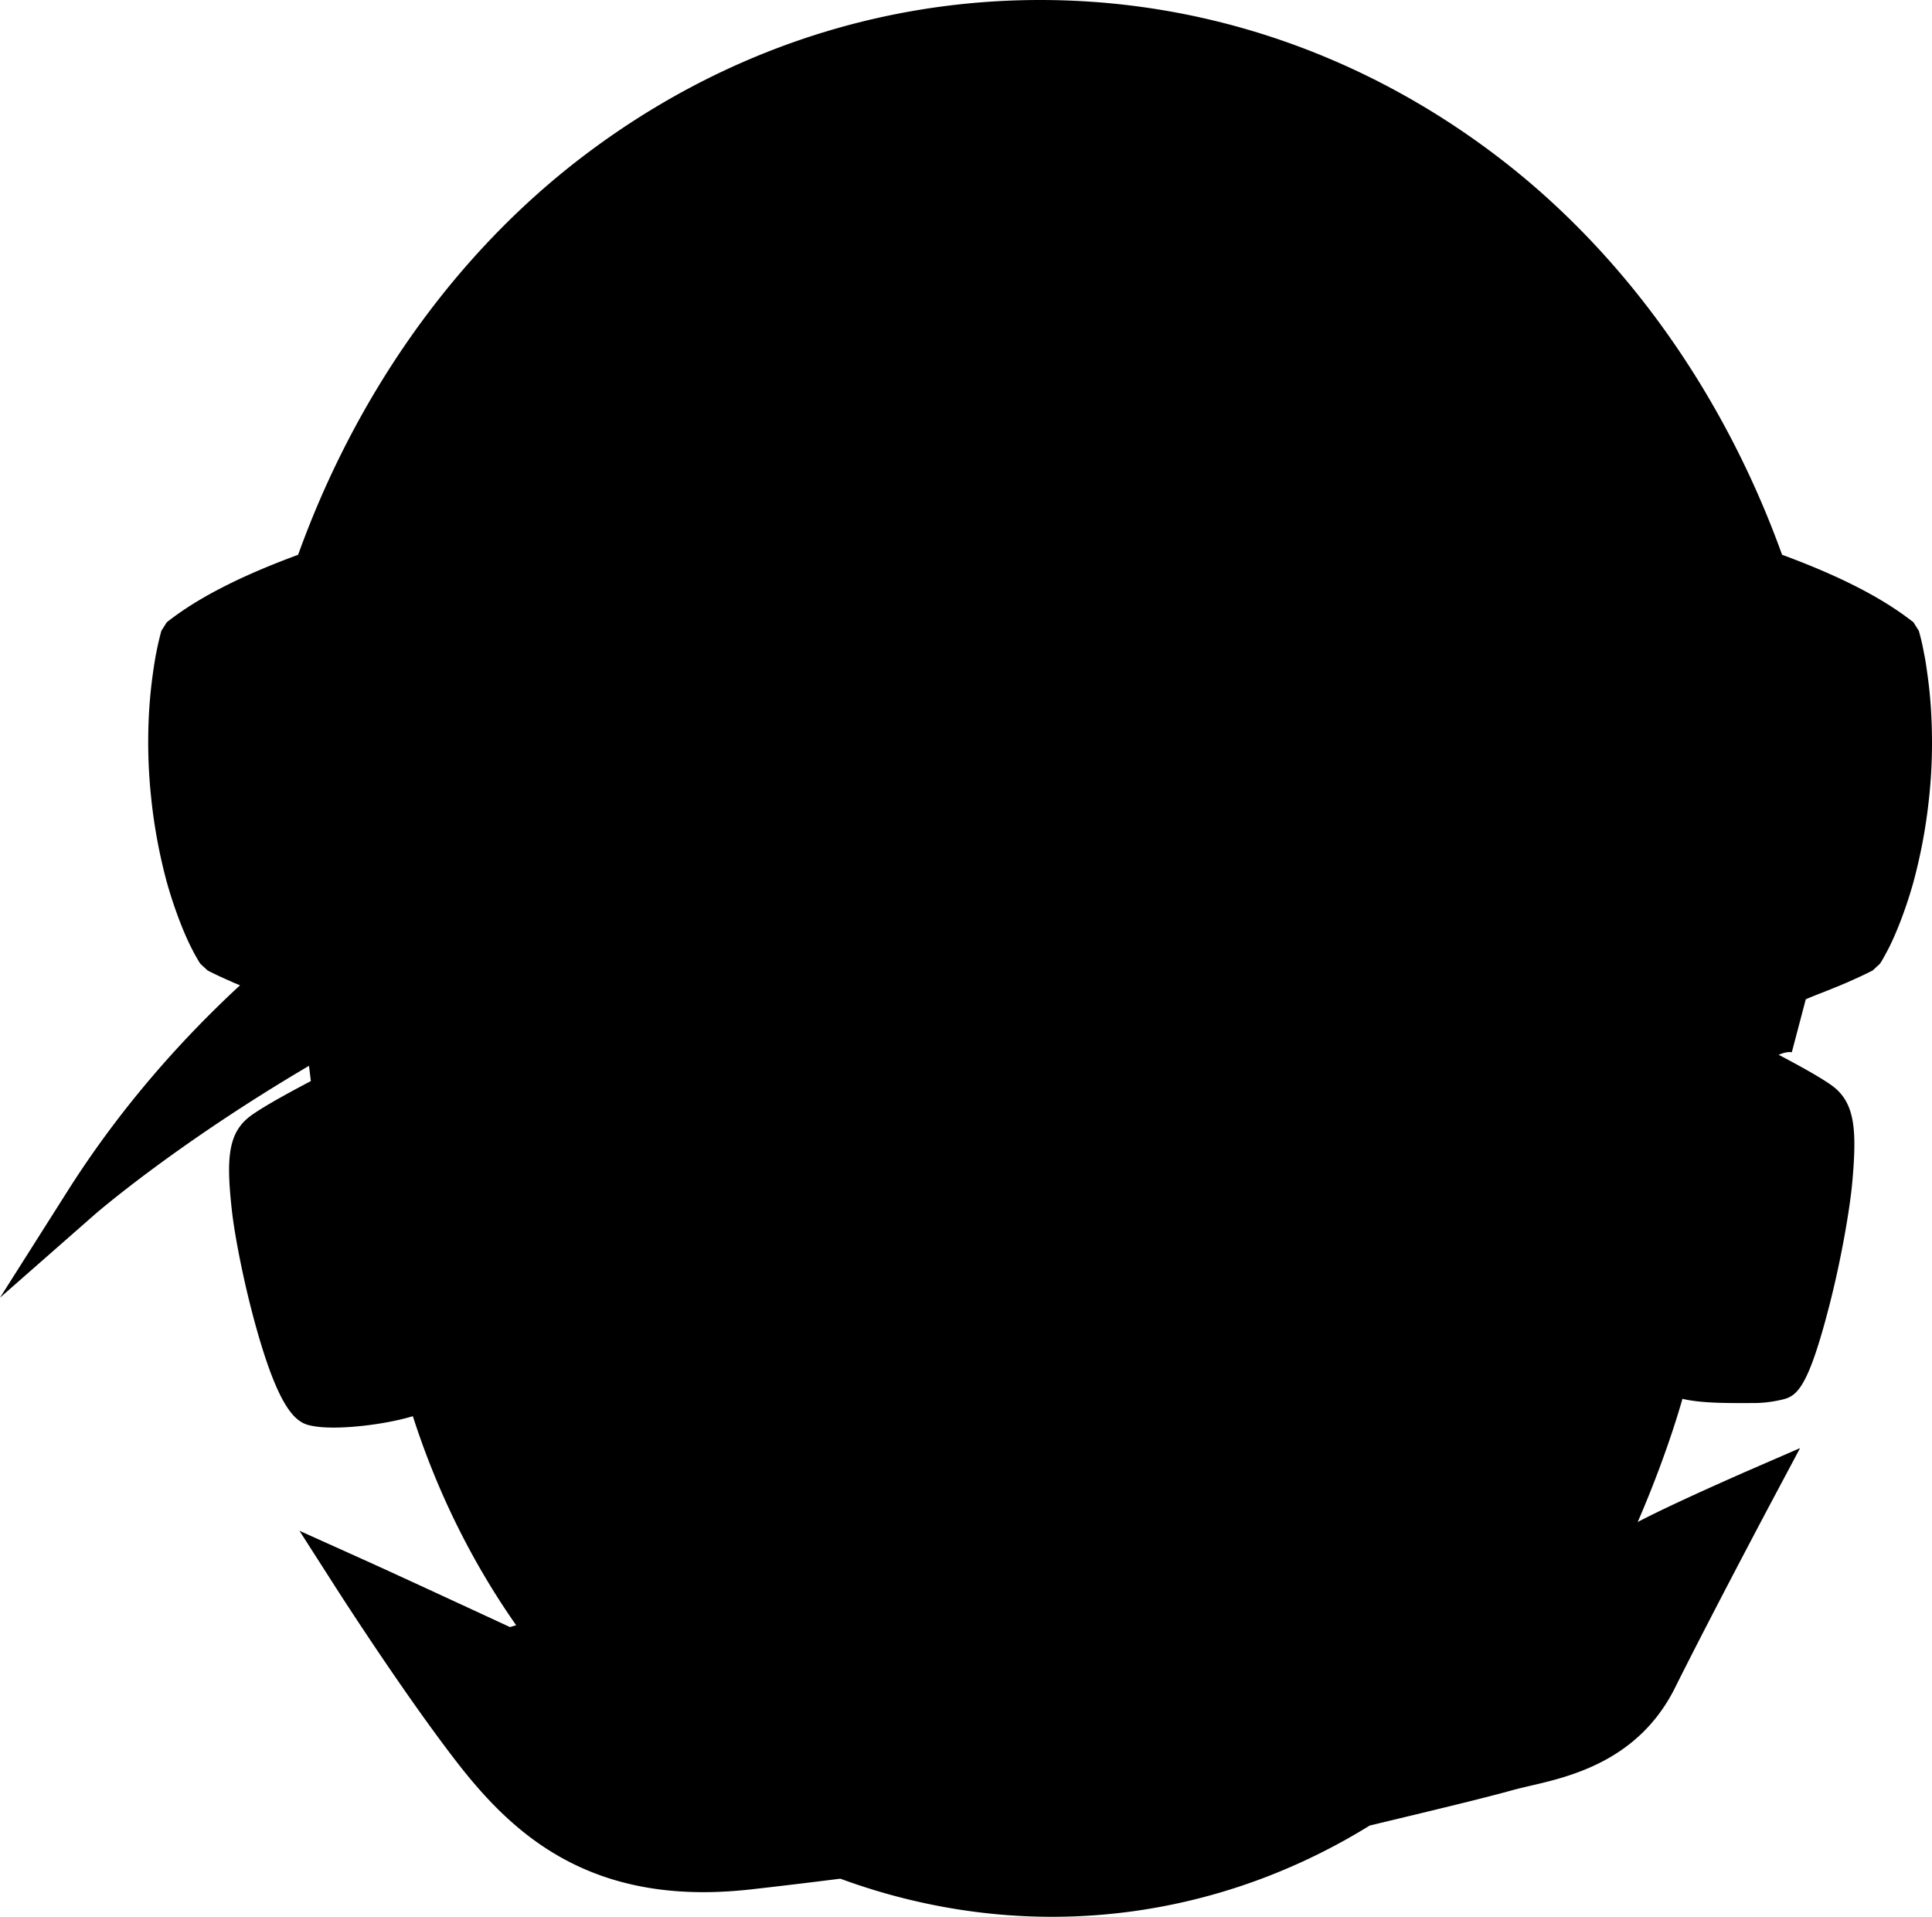 <svg xmlns="http://www.w3.org/2000/svg" viewBox="0 0 255.272 253.203">
  <path d="M254.646 88.935c-.12-.93-.263-1.86-.455-2.771a29.074 29.074 0 0 0-.66-2.836l-.711-1.128c-2.929-2.3-6.089-4.038-9.297-5.574-2.648-1.25-5.338-2.34-8.06-3.344-7.585-21.051-20.624-39.717-37.768-52.724C179.975 7.116 159.133 0 137.427 0c-21.707 0-42.55 7.116-60.27 20.56-17.144 13.005-30.184 31.672-37.768 52.728-2.715 1-5.41 2.093-8.054 3.338-3.214 1.536-6.372 3.274-9.301 5.574l-.713 1.128a39.566 39.566 0 0 0-.661 2.836c-.184.911-.322 1.84-.454 2.77a62.163 62.163 0 0 0-.534 5.552A69.782 69.782 0 0 0 20 105.634a70.724 70.724 0 0 0 2.064 10.986 59.073 59.073 0 0 0 1.795 5.354c.344.886.72 1.766 1.137 2.645.206.437.43.864.66 1.31.509.893.602 1.067.816 1.384l.962.886c.627.322 1.146.567 1.713.836l1.657.743c.307.125.595.25.908.376-7.525 6.957-15.697 15.994-22.774 27.165L0 171.419l12.547-11.013c.213-.186 10.734-9.294 28.28-19.613l.246 2.017c-1.148.597-6.665 3.493-8.305 4.864-2.718 2.258-2.85 5.76-2.122 12.296.373 3.35 1.629 9.852 3.323 15.814 2.918 10.258 5.057 12.073 6.935 12.497.847.203 1.94.297 3.17.297 3.361 0 7.666-.654 10.475-1.503 3.295 10.247 7.962 19.497 13.652 27.615-.275.074-.546.162-.821.24-3.422-1.586-15.388-7.13-19.41-8.937l-8.405-3.784 4.971 7.762c.362.56 8.943 13.94 15.948 22.958 6.553 8.41 15.525 17.019 32.455 17.019 2.038 0 4.17-.132 6.367-.374a926.9 926.9 0 0 0 11.726-1.405c17.772 6.53 37.369 6.932 55.966-.115a81.884 81.884 0 0 0 13.985-6.908c7.17-1.72 15.013-3.59 18.887-4.678.621-.168 1.399-.353 2.208-.544 5.398-1.242 14.42-3.335 19.23-12.958 4.848-9.71 12.753-24.586 12.836-24.738l3.697-6.94-7.203 3.13c-.385.176-9.511 4.15-14.252 6.635 3.294-7.584 5.235-13.862 5.911-16.273 2.655.639 6.591.557 9.486.557 1.423 0 2.887-.247 3.837-.49 1.882-.477 3.335-1.728 6.067-12.313 1.591-6.153 2.732-12.853 3.045-16.297.605-6.702.409-10.294-2.326-12.561-1.363-1.126-5.363-3.28-7.397-4.34 1.138-.487 1.696-.345 1.74-.332l1.846-7.003a59.6 59.6 0 0 1 2.12-.857c1.115-.444 2.23-.885 3.346-1.366l1.647-.743a49.72 49.72 0 0 0 1.718-.836l.962-.886c.208-.317.32-.491.447-.733.61-1.097.825-1.524 1.028-1.961.417-.88.787-1.76 1.137-2.645a58.718 58.718 0 0 0 1.792-5.354 70.577 70.577 0 0 0 2.067-10.986c.415-3.7.508-7.427.322-11.148a58.701 58.701 0 0 0-.535-5.551z"/>
  <path d="M149.066 233.148c-1.36.204-2.72.37-4.064.477-.875.043-1.793.13-2.63.13l-.312.009c1.05-2.34 1.848-4.16 2.449-5.538 1.23 1.378 2.794 3.081 4.557 4.922"/>
  <path d="M147.416 128.522c-2.126 1.726-4.366 3.332-6.699 4.743l-7.781 4.694c-4.88.595-9.116 1.802-9.358 1.875-.142.031-.276.098-.402.174a1.803 1.803 0 0 0-.805 1.018l-7.925 26.109-42.357 9.42-13.345-9.344-3.88-31.44c7.579-1.392 17.71-2.999 29.88-4.365a72.313 72.313 0 0 0-3.77 4.918l-7.245 10.4 10.551-7.033c.16-.11 6.874-4.53 17.864-9.908a482.943 482.943 0 0 1 35.979-1.35c3.16 0 6.254.038 9.293.089zm-65.93 35.42c3.01-1.627 6.41-1.389 11.733-1.376.567.01 1.158.004 1.77-.013.525 0 1.05-.009 1.607-.025 5.486-.055 10.043.463 9.96-8.142-.081-8.607-3.907-15.568-9.389-15.514-5.48.049-10.786 7.103-10.458 15.706.087 2.24.42 3.858.946 5.021-4.777 1.202-6.1 4.157-6.17 4.343zM220.83 135.668l-3.814 26.733-13.453 9.421-42.302-4.807-7.893-25.991a1.778 1.778 0 0 0-1.208-1.19c-.26-.079-5.497-1.576-11.049-2.056l1.016-.068c.875-.065 15.463-1.851 32.888-7.855 19.29 1.48 35.048 3.847 45.816 5.813zm-27.027 24.745c-.055-.208-1.216-3.666-6.308-3.06.584-1.28.848-3.006.663-5.376-.672-8.59-5.674-15.418-11.15-15.224-5.482.19-8.988 7.311-8.685 15.929.302 8.6 4.896 8.54 10.378 8.344 7.362-.14 11.404-2.4 15.102-.613z"/>
  <path d="M179.33 144.948a2.802 2.802 0 0 1-2.748 2.851 2.797 2.797 0 0 1-2.847-2.75 2.795 2.795 0 0 1 2.744-2.85 2.79 2.79 0 0 1 2.851 2.749M100.813 147.008a2.801 2.801 0 0 1-2.722 2.869 2.801 2.801 0 0 1-2.884-2.727 2.798 2.798 0 0 1 2.732-2.87 2.803 2.803 0 0 1 2.874 2.728"/>
  <path d="M239.295 147.428c-.661-.546-2.87-1.808-5.023-2.972l-3.545 24.85a1.815 1.815 0 0 1-.744 1.2l-5.073 3.548c-.12.6-.214 1.1-.304 1.57 4.984 1.227 9.825-2.367 12.543-4.96 1.257-4.896 2.352-10.708 2.73-14.868.579-6.449.067-7.832-.584-8.368M160.952 241.835c-3.291-1.17-6.308-3.08-8.934-5.676-.219-.223-.427-.438-.647-.657a53.716 53.716 0 0 1-6.223.895c-.892.04-1.743.116-2.673.116l-1.376.012-.53-.012c-3.146 4.672-8.434 7.24-12.578 8.607 12.31 2.112 25.855-1.12 32.961-3.285M52.585 180.977c-.11-.376-.226-.746-.333-1.123l-6.59-4.612a1.79 1.79 0 0 1-.743-1.24l-3.213-26.094c-2.378 1.27-5.127 2.836-5.858 3.449-.636.525-1.121 1.862-.434 8.08.522 4.674 2.164 11.856 3.841 17.237 3.337 2.552 8.252 5.243 13.33 4.303M151.102 179.786a1.774 1.774 0 0 1-1.498-1.254l-8.132-26.798c-1.364-.179-2.574-.278-3.596-.278-1.026 0-2.23.1-3.592.278l-7.905 26.028a1.778 1.778 0 0 1-1.313 1.212l-3.78.842c-.32 1.335-1.408 3.294-4.913 4.368-5.656 1.725-41.461 12.398-45.544 11.817-2.384-.334-6.92-2.837-10.275-4.86-1.343-3.162-2.086-5.311-2.256-5.821v-.01l-.01.01c.475 1.388 5.147 14.837 14.64 27.992 10.177-3 18.967-5.795 21.778-6.685 5.724-8.827 13.88-17.586 19.672-17.885a62.52 62.52 0 0 1 3.064-.081c2.838 0 5.547.202 8.062.5-2.136-1.939-2.574-4.206-2.884-5.213 0 0 7.397 5.786 16.806 4.568 9.424-1.206 15.27-6.632 15.27-6.632l.185-1.669-3.78-.429"/>
  <path d="M158.75 183.178c-1.952-.505-3.181-1.311-3.96-2.15l-.096.856s-.032 3.954-4.13 7.019c7.891-2.39 11.154-3.2 13.389-3.2 2.46 0 3.676 1.027 4.743 1.928.202.17.404.346.646.535a3228.1 3228.1 0 0 1 15.497 12.28c2.47.284 10.311 1.182 15.246 1.632 2.841.265 5.415.479 7.935.479.808 0 1.572-.028 2.295-.078 2.602-4.983 4.998-10.496 7.13-16.573-2.918 2.047-9.567 6.527-12.683 7.104-4.052.759-40.297-8.35-46.012-9.832"/>
  <path d="M249.954 89.459a59.24 59.24 0 0 0-.267-2.564 30.104 30.104 0 0 0-.271-1.818c-2.289-1.926-4.892-3.64-7.6-5.192-2.933-1.722-6.004-3.253-9.14-4.678-3.108-1.47-6.308-2.799-9.519-4.094a155.685 155.685 0 0 0-4.85-1.885c-1.62-.633-3.253-1.224-4.893-1.82 3.437.571 6.846 1.357 10.23 2.226 2.201.562 4.388 1.2 6.56 1.885C214.74 31.112 177.783 4.8 137.427 4.8c-40.361 0-77.316 26.312-92.77 66.718a125.48 125.48 0 0 1 6.553-1.885c3.38-.87 6.792-1.655 10.235-2.225a211.27 211.27 0 0 0-4.908 1.82c-1.617.6-3.235 1.23-4.842 1.884-3.213 1.295-6.406 2.624-9.525 4.094-3.125 1.425-6.195 2.956-9.132 4.678-2.709 1.552-5.306 3.266-7.6 5.192a54.427 54.427 0 0 0-.27 1.818 83.895 83.895 0 0 0-.271 2.564 65.392 65.392 0 0 0-.22 5.182c-.037 3.463.198 6.927.634 10.35.476 3.437 1.105 6.851 2.036 10.154A54.026 54.026 0 0 0 28.93 120c.305.787.634 1.568.978 2.318.169.377.344.749.526 1.104l.222.42c.253.127.52.262.77.383l1.536.733c.858.394 2.046.957 3.027 1.395.055-.05.11-.1.154-.148l-2.852-10.865c.606-.163 6.022-1.563 15.356-3.344a45.416 45.416 0 0 1-2.257-.48c-2.125-.532-4.223-1.177-6.258-1.996-1.006-.427-1.999-.89-2.945-1.426-.945-.546-1.874-1.159-2.597-1.979 10.253 3.35 31.446 1.837 50.286-.113 17.225-1.777 34.502-2.924 51.861-2.963 17.355.039 34.638 1.186 51.854 2.963 18.848 1.95 40.04 3.463 50.292.113-.715.82-1.65 1.433-2.587 1.979-.954.535-1.949 1-2.955 1.426-2.033.82-4.123 1.464-6.251 1.996-.316.075-.635.14-.95.212 10.24 1.897 16.198 3.442 16.83 3.611l-2.726 10.35c.554-.24 1.11-.48 1.644-.732l1.54-.733c.253-.121.516-.256.777-.383l.207-.42c.186-.356.367-.727.534-1.104.345-.75.674-1.531.974-2.318a55.847 55.847 0 0 0 1.586-4.856c.933-3.303 1.562-6.718 2.031-10.154.445-3.423.68-6.887.648-10.35a62.859 62.859 0 0 0-.23-5.181"/>
  <path d="M179.887 69.36c.158 4.622.045 13.01-2.11 20.858-.087.3-.075.612 0 .903-2.741-.29-5.486-.537-8.228-.76 3.076-6.45 3.748-13.318 3.898-15.74 2.364-1.676 4.715-3.694 6.44-5.262M101.414 74.622c.143 2.42.815 9.272 3.89 15.723a306.26 306.26 0 0 0-8.223.76c.074-.278.08-.586 0-.886-2.15-7.837-2.264-16.224-2.116-20.858 1.733 1.566 4.078 3.584 6.449 5.26M213.574 97.524a1.688 1.688 0 0 1-.057.23c.301.087.596.175.897.273 2.536.83 5.075 1.7 7.5 2.82-4.048-2.63-6.615-10.217-8.046-16.017.394 7.592-.257 12.407-.294 12.694M91.59 67.9l-26.184 7.448c-1.568 10.185-1.09 17.963-.838 20.662l.133-.08s.853-11.095 2.592-15.352c.896-2.186 6.377-3.58 10.555-4.58 4.188-.993 10.865-2.987 12.161 2.892.8 3.632 1.902 6.654 2.958 8.882-1.682-8.078-1.575-15.975-1.377-19.871M183.26 67.9c.214 4.05.313 12.416-1.585 20.816 1.19-2.282 2.511-5.648 3.432-9.826 1.294-5.88 7.971-3.885 12.158-2.891 4.187 1 9.661 2.393 10.557 4.58 1.476 3.603 2.31 12.1 2.53 14.627.249-3.249.525-10.552-.902-19.86l-26.19-7.445M101.206 70.168a45.28 45.28 0 0 0 2.85 2.11c.457.318.737.835.747 1.394.006.087.202 8.714 4.016 16.06.055.11.094.23.131.344 9.482-.645 18.992-.906 28.478-.912 9.492.006 18.996.285 28.473.934.038-.125.073-.246.14-.367 3.808-7.345 4.013-15.972 4.013-16.06a1.74 1.74 0 0 1 .753-1.393 44.619 44.619 0 0 0 2.742-2.037l.12-.336c1.982-19.298-1.654-37.08-3.965-45.866-.122 6.008-1.546 57.486-14.32 57.486H120.126c-13.565 0-14.656-58.04-14.656-58.04l-.699 2.06c-2.314 9.256-5.491 26.266-3.566 44.623M61.337 97.749c-.012-.075-.033-.148-.05-.225-.042-.287-.696-5.108-.302-12.707-1.432 5.804-4.006 13.404-8.06 16.033 2.425-1.125 4.975-1.996 7.515-2.828.296-.093.6-.181.897-.273"/>
  <path d="M224.607 175.624a56.262 56.262 0 0 1-.75 3.406c2.908.678 7.662 1.204 9.935.76.973-1.057 2.23-4.724 3.358-9.127-2.718 2.594-7.56 6.188-12.543 4.96M120.404 246.798c6.945 1.902 14.039 2.727 21.028 2.264 7.012-.477 16.115-1.99 25.778-5.913a23.9 23.9 0 0 1-6.258-1.313c-7.106 2.166-20.65 5.398-32.96 3.286-3.26 1.073-5.814 1.406-6.063 1.437-.514.058-.94.13-1.525.24M53.044 182.534c-.16-.517-.307-1.038-.46-1.557-5.078.94-9.993-1.75-13.327-4.302 1.08 3.455 2.169 6.17 2.984 6.995 2.515.44 8.078-.332 10.803-1.136M60.553 191.14c3.354 2.024 7.89 4.528 10.275 4.861 4.083.58 39.888-10.092 45.544-11.817 3.504-1.074 4.594-3.033 4.914-4.368L69.63 191.319a2.37 2.37 0 0 1-.387.039h-.006c-.356 0-.713-.11-1.017-.321l-2.012-1.404-6.034-4.226v-.01l-2.435-1.7c.042.138.092.275.137.412.138.4.274.807.42 1.2v.01c.17.51.913 2.66 2.256 5.821M219.007 181.217c.33-1.22.654-2.454.949-3.7l-1.793 1.258-4.827 3.38-5.221 3.661c-.268.185-.58.296-.9.32a1.784 1.784 0 0 1-.318-.008l-52.016-5.913-.088.81c.778.842 2.007 1.646 3.958 2.152 5.715 1.481 41.958 10.59 46.011 9.83 3.115-.577 9.767-5.057 12.682-7.104.025-.07.05-.139.073-.21a177.615 177.615 0 0 0 1.49-4.477"/>
  <path d="M163.97 111.137c-.41.53-.858 1.11-1.34 1.716-2.47 3.122-5.892 7.104-9.945 11.011-4.721-.148-9.569-.23-14.559-.23-8.247 0-16.154.218-23.662.579 10.613-4.398 23.357-8.699 37.16-11.278a142.871 142.871 0 0 1 12.346-1.798M101.884 115.886c-3.793 2.663-8.066 6.055-12.213 10.175a462.453 462.453 0 0 0-27.525 3.584c11.748-5.397 25.158-10.371 39.738-13.759M231.64 137.812l-4.324 30.217-20.694 14.5-53.97-6.137-8.12-26.757a1.778 1.778 0 0 0-1.415-1.239c-1.998-.323-3.765-.481-5.241-.481-1.48 0-3.246.158-5.257.481a1.8 1.8 0 0 0-1.411 1.24l-7.922 26.105-53.665 11.94-21.268-14.898-4.197-33.912c.918-.512 1.848-1.027 2.78-1.541 1.319-.284 2.8-.584 4.438-.895l3.95 32c.055.497.335.94.746 1.227l14.635 10.253c.294.203.655.318 1.008.318.131 0 .257-.018.395-.044l44.122-9.817a2.18 2.18 0 0 0 .44-.16c.406-.22.732-.593.865-1.057l7.951-26.16c2.131-.544 7.592-1.824 12.389-1.824 4.788 0 10.247 1.28 12.384 1.825l7.946 26.16c.203.676.797 1.169 1.496 1.25l44.13 5.014c.423.05.859-.068 1.21-.314l14.64-10.234c.394-.285.665-.727.733-1.209l3.908-27.344c2.934.562 5.387 1.077 7.318 1.493M237.088 118.859l-3.8 14.411c-7.769-1.715-24.83-5.077-48.055-7.34 7.585-3.235 15.312-7.288 22.373-12.366 13.82 1.952 23.967 4.048 29.482 5.295M39.176 118.859l1.056 3.989a133.313 133.313 0 0 1 7.945-5.862c-3.721.714-6.756 1.364-9.001 1.873"/>
  <path d="M188.184 110.822a1151.74 1151.74 0 0 0-17.449-.849 91.55 91.55 0 0 1-2.005 2.842c-3.118 4.219-9.264 11.909-17.143 18.506 5.928-1.878 29.444-9.766 41.355-20.206a688.08 688.08 0 0 0-4.758-.293M145.566 109.286c.009-.002.019-.003.024-.006-2.95-.04-5.902-.07-8.847-.082h-.006c-4.34.012-8.668.067-13.007.142l-8 3.793a.476.476 0 0 0-.118.066c-1.204.585-11.705 5.885-21.593 15.339.865-.456 1.782-.928 2.726-1.407 5.408-3.634 19.832-12.238 42.26-17.91 2.186.013 4.374.026 6.56.064M96.405 110.252c-3.704.171-7.41.361-11.11.57-4.292.24-8.57.53-12.845.851a233 233 0 0 0-6.381.569c-.614.06-1.214.125-1.815.203-5.586 3.339-26.964 16.759-41.652 34.324.253-.305.514-.606.773-.907 27.193-23.2 57.006-32.23 73.03-35.61M219.428 205.657l-.49.253c-2.727 1.433-6.3 2.135-10.918 2.135-2.749 0-5.445-.23-8.433-.5-5.966-.546-16.066-1.734-16.169-1.753l-.772-.082-.611-.492c-.093-.062-8.936-7.115-16.086-12.736-.292-.236-.554-.461-.794-.65-.754-.645-.754-.645-1.204-.645-2.295 0-8.962 2.07-23.563 6.593l-.896.287-.887-.337c-.1-.025-9.678-3.577-21.16-3.577-.94 0-1.878.023-2.79.068-1.149.059-7.602 3.125-15.86 16.179l-.529.843-.95.303c-.138.046-14.344 4.63-29.412 8.938l-.972.276-.93-.429c-.097-.033-5.981-2.77-11.589-5.34.413.191.829.38 1.243.572 5.536 4.778 16.137 13.967 17.314 15.24.163.184.39.408.66.662a28.58 28.58 0 0 1-.798-.95c-.003-.001-.007-.006-.01-.01l.001.002v-.001c2.442 2.316 5.168 4.316 8.146 5.724 1.486.699 3.044 1.24 4.628 1.502.799.132 1.574.197 2.383.197.819 0 1.656-.025 2.492-.065 3.312-.17 6.655-.424 9.99-.747 3.33-.3 6.663-.634 9.99-1.038 3.323-.357 6.646-.775 9.94-1.286 1.65-.24 3.29-.513 4.892-.869.787-.185 1.607-.39 2.23-.67.569-.272 1.258-.82 1.864-1.34 1.24-1.067 2.437-2.251 3.622-3.43a151.61 151.61 0 0 0 3.504-3.625c1.951-2.042 3.623-4.213 5.512-6.316.242-.261.489-.54.74-.809 0 .004 0 .004.003.004l.022.025c.394.283.787.57 1.172.873 2.273 1.695 4.622 3.528 6.885 5.113 2.918 2.051 5.873 4.106 8.931 5.816.763.425 1.551.822 2.305 1.072.097.035.179.053.255.064.055.033.257.065.28.065.148.022.348.032.54.045.411.006.837-.013 1.264-.033 1.725-.12 3.474-.37 5.224-.644 3.496-.546 7-1.175 10.485-1.873 3.491-.668 6.98-1.384 10.445-2.155a280.077 280.077 0 0 0 10.393-2.418c1.711-.461 3.424-.886 4.95-1.618 1.56-.727 3.008-1.723 4.34-2.865 2.69-2.29 4.952-5.131 6.83-8.224l-.004.011a37.034 37.034 0 0 0 2.352-5.335M154.242 41.335h6.149v-12.49h-44.96v12.49h6.15v-6.344h12.713v38.576h-5.234v7.16h17.7v-7.16h-5.235V34.99h12.717v6.344"/>
  <path d="M200.762 111.668a.067.067 0 0 0-.036-.011 708.699 708.699 0 0 0-7.64-.533l-.146-.01c-11.912 10.44-35.426 18.33-41.355 20.207-.115.098-.228.197-.343.293 7.632-1.374 19.032-4.099 30.864-9.338 5.819-2.575 11.742-5.756 17.376-9.69.435-.301.857-.617 1.28-.918M139.005 109.22c-22.428 5.671-36.851 14.276-42.26 17.91a226.913 226.913 0 0 1 15.248-7.06c.028-.01.059-.024.088-.036.587-.244 1.185-.49 1.785-.736l.587-.24c.519-.21 1.044-.416 1.571-.627.294-.114.584-.23.88-.344.474-.186.953-.371 1.435-.555.361-.137.722-.275 1.087-.41.442-.17.887-.336 1.336-.5.419-.155.844-.309 1.265-.46.416-.152.829-.301 1.248-.45.477-.168.958-.334 1.442-.503.382-.131.762-.264 1.146-.395.566-.191 1.136-.38 1.709-.568l.943-.312c.896-.29 1.802-.577 2.714-.856 1.99-.611 4.023-1.194 6.09-1.755a176.902 176.902 0 0 1 8.247-2.039c-2.186-.036-4.374-.05-6.561-.064M96.405 110.252c-16.024 3.38-45.837 12.41-73.03 35.61-.259.3-.52.6-.773.907 13.823-9.61 37.583-23.895 66.957-32.584.947-.28 1.903-.553 2.861-.823a189.323 189.323 0 0 1 15.048-3.562c-3.685.131-7.374.283-11.063.452M224.722 203.096l-.278.128-.564.265c-.153.07-.3.14-.454.21l-.364.173-.556.265c-.076.038-.157.075-.236.116-.211.1-.42.197-.623.298l-.137.068c-.223.11-.445.216-.66.323l-.069.033c-.478.237-.93.465-1.353.681a37.025 37.025 0 0 1-2.358 5.34l.009-.013c-.004.007-.01.01-.012.019-1.876 3.08-4.135 5.912-6.819 8.2-1.333 1.143-2.781 2.138-4.338 2.864-1.53.733-3.242 1.157-4.953 1.619-3.44.866-6.907 1.68-10.392 2.417a354.522 354.522 0 0 1-10.444 2.155c-3.486.701-6.99 1.329-10.487 1.873-1.75.274-3.497.525-5.223.644-.428.022-.852.038-1.263.033a6.713 6.713 0 0 1-.542-.045 1.04 1.04 0 0 1-.278-.065 1.055 1.055 0 0 1-.256-.065c-.755-.246-1.542-.647-2.305-1.07-3.057-1.712-6.013-3.765-8.933-5.816-2.26-1.585-4.611-3.42-6.883-5.115l-.199.281.015.015c.14.128.283.246.424.37l-.01-.007-.299-.224 1.905 2.272c.006.008.077.095.217.259.973 1.142 5.04 5.861 9.87 10.652 3.677 3.646 8.113 5.487 13.202 5.487 1.737 0 3.563-.229 5.408-.667 1.706-.42 3.563-.862 5.466-1.322 5.64-1.342 11.89-2.838 16.037-3.915.276-.074.545-.142.804-.212.587-.154 1.118-.297 1.594-.428a45.106 45.106 0 0 1 2.45-.606c5.031-1.166 11.91-2.763 15.554-10.065a735.042 735.042 0 0 1 3.31-6.516 1452.023 1452.023 0 0 1 5.518-10.613c0-.002.002-.002.002-.002.12-.233.244-.468.361-.692l-.858.398M142.343 218.85l-.327-.31c-1.89 2.103-3.563 4.274-5.512 6.317a151.629 151.629 0 0 1-3.504 3.624c-1.185 1.18-2.383 2.367-3.622 3.43-.607.522-1.296 1.069-1.864 1.34-.622.28-1.443.486-2.23.671-1.6.356-3.242.628-4.892.869-3.293.51-6.617.93-9.94 1.286-3.327.404-6.66.737-9.99 1.036-3.334.324-6.678.577-9.99.75-.836.038-1.673.064-2.492.064-.809 0-1.586-.064-2.383-.197-1.585-.262-3.143-.804-4.628-1.502-2.977-1.408-5.703-3.41-8.146-5.723.002 0 .006.006.009.008.33.406.693.787 1.04 1.174-.084-.077-.164-.153-.242-.226-.27-.253-.497-.477-.661-.66-1.178-1.275-11.78-10.463-17.314-15.241-.414-.193-.83-.38-1.243-.573a429.056 429.056 0 0 0 3.17 4.631 286.446 286.446 0 0 0 4.999 6.992c.756 1.02 1.506 2.013 2.232 2.946 6.017 7.743 13.591 14.898 28.126 14.898 1.82 0 3.757-.112 5.745-.337.463-.05.913-.102 1.356-.155.426-.048.845-.095 1.251-.143 12.639-1.453 16.106-2.073 18.03-2.405.498-.086.923-.161 1.383-.229.179-.025.362-.054.556-.079.07-.007 4.344-.556 8.522-2.589 2.88-1.398 5.711-3.5 7.097-6.607 3.498-7.825 4.209-9.695 4.237-9.765l1.227-3.294"/>
  <path d="M176.582 147.8a2.805 2.805 0 0 0 2.748-2.851 2.791 2.791 0 0 0-2.853-2.749 2.795 2.795 0 0 0-2.745 2.852 2.8 2.8 0 0 0 2.85 2.748zm17.221 12.613c-3.698-1.787-7.74.475-15.102.613-5.482.196-10.076.255-10.378-8.344-.303-8.618 3.203-15.74 8.684-15.93 5.477-.193 10.478 6.634 11.15 15.225.186 2.37-.076 4.097-.662 5.377 5.092-.608 6.253 2.85 6.308 3.059zM98.092 149.877a2.801 2.801 0 0 0 2.722-2.869 2.803 2.803 0 0 0-2.874-2.728 2.798 2.798 0 1 0 .152 5.597zm8.464 4.508c.081 8.605-4.476 8.088-9.961 8.142a50.07 50.07 0 0 1-1.608.025 38.2 38.2 0 0 1-1.769.012c-5.324-.012-8.723-.25-11.734 1.376.07-.185 1.394-3.14 6.17-4.344-.527-1.163-.858-2.782-.945-5.02-.329-8.602 4.978-15.656 10.458-15.706 5.481-.054 9.307 6.908 9.389 15.515zM210.354 95.206a41.68 41.68 0 0 1-.15 1.586 188.41 188.41 0 0 0-6.545-1.64c-7.24-1.59-14.569-2.77-21.934-3.611-.254-.032-.513-.05-.773-.082.05-.109.095-.218.128-.327.22-.804.412-1.61.595-2.415 1.898-8.4 1.799-16.767 1.585-20.815l26.19 7.447c1.427 9.306 1.15 16.608.904 19.857zm-32.576-4.988c-.088.3-.076.612 0 .903-2.742-.29-5.487-.537-8.229-.76 3.076-6.45 3.748-13.318 3.898-15.74 2.364-1.676 4.714-3.694 6.44-5.262.158 4.623.045 13.011-2.11 20.859zm-80.697.886c.074-.278.08-.586 0-.886-2.15-7.837-2.264-16.224-2.116-20.859 1.732 1.568 4.077 3.586 6.449 5.263.143 2.42.815 9.272 3.89 15.723-2.743.216-5.485.469-8.223.759zm-3.955.431c-3.674.448-7.352.912-11.012 1.519-3.65.624-7.301 1.289-10.92 2.093-2.195.51-4.37 1.05-6.547 1.639-.02-.172-.047-.437-.078-.778-.252-2.7-.73-10.476.838-20.662l26.184-7.448c-.198 3.898-.305 11.795 1.378 19.871.234 1.121.5 2.244.806 3.36.034.11.078.219.126.318-.263.033-.515.055-.775.088zM224.39 102.11c-.223-.107-.443-.216-.654-.32-.324-.156-.683-.335-1.094-.534l-.042-.021a6.786 6.786 0 0 1-.688-.39c-2.423-1.12-4.963-1.987-7.499-2.82-.3-.097-.595-.186-.896-.273.022-.075.044-.153.057-.23.037-.286.688-5.103.295-12.693-.166-3.242-.525-6.99-1.203-11.109a1.724 1.724 0 0 0-1.223-1.372l-3.733-1.056c-.803-28.886-12.696-42.461-13.068-42.882 10.624 17.1 10.531 37.38 10.346 42.106l-23.144-6.579c-.017 0-.032 0-.054-.01a2.187 2.187 0 0 0-.297-.044c-.022 0-.047-.004-.085-.004a1.437 1.437 0 0 0-.378.032c-.018 0-.038.017-.062.017a1.282 1.282 0 0 0-.3.103c-.036.016-.069.04-.102.05-.078.053-.154.097-.23.152-.017.012-.04.022-.056.037-.023.017-.03.033-.044.045-.022.023-.048.038-.066.055-.022.023-.646.633-1.613 1.547.068-2.165.085-5.478-.161-9.523l-.075-1.167c-.728-10.163-3.13-24.439-10.309-36.935.062.18.772 2.253 1.69 5.746 2.31 8.786 5.948 26.568 3.965 45.865-.01.089-.016.176-.025.265-.03.025-.063.048-.094.072a44.978 44.978 0 0 1-2.743 2.037 1.745 1.745 0 0 0-.755 1.394c0 .087-.203 8.714-4.01 16.06-.068.12-.103.24-.142.366-9.476-.65-18.98-.927-28.472-.934-9.487.006-18.996.267-28.478.912-.038-.115-.076-.236-.131-.345-3.814-7.345-4.01-15.972-4.016-16.06a1.734 1.734 0 0 0-.748-1.393 44.85 44.85 0 0 1-2.849-2.11c-1.926-18.357 1.252-35.368 3.565-44.623 1.098-4.394 2.004-7.05 2.076-7.253-10.417 18.126-10.778 39.996-10.547 47.625-.985-.914-1.596-1.523-1.612-1.547-.018-.017-.05-.032-.072-.056-.01-.01-.022-.027-.037-.044-.018-.015-.039-.025-.061-.037a2.16 2.16 0 0 0-.23-.142c-.038-.02-.066-.044-.11-.06a.838.838 0 0 0-.283-.093c-.028-.01-.049-.027-.067-.027a1.544 1.544 0 0 0-.384-.032c-.032 0-.066.004-.098.004a2.21 2.21 0 0 0-.283.044c-.023.01-.034.01-.056.01L69.87 70.515c-.186-4.727-.286-25.007 10.338-42.106-.368.424-12.259 13.999-13.068 42.885l-3.715 1.055a1.708 1.708 0 0 0-1.234 1.373 100.646 100.646 0 0 0-1.205 11.096c-.392 7.6.26 12.42.302 12.707.017.076.038.149.05.225-.296.092-.601.18-.897.273-2.54.832-5.089 1.703-7.514 2.828a6.68 6.68 0 0 1-.684.386l-.038.02c-.413.2-.772.378-1.096.535l-.569.278c-.12.07-.244.13-.362.2 1.717-.673 3.493-1.165 5.267-1.601a97.485 97.485 0 0 1 5.366-1.177A175.24 175.24 0 0 1 71.658 97.8c3.624-.476 7.263-.869 10.908-1.174 3.646-.312 7.286-.618 10.94-.83 14.613-.864 29.264-1.137 43.92-1.142 14.661.01 29.31.24 43.921 1.137 3.656.212 7.295.517 10.947.826 3.65.31 7.277.708 10.9 1.184 3.635.437 7.253 1.016 10.85 1.69 1.796.344 3.586.725 5.359 1.179 1.788.437 3.554.929 5.275 1.603-.096-.058-.194-.108-.287-.162z"/>
  <path d="M141.525 34.991v38.576h5.235v7.16h-17.7v-7.16h5.234V34.99H121.58v6.345h-6.147v-12.49h44.958v12.49h-6.148V34.99h-12.718v.001zm23.495 10.963V24.221h-54.205v21.733h15.393V39.61h3.458v29.33h-5.222v16.4h26.94v-16.4h-5.24v-29.33h3.471v6.345z"/>
</svg>
